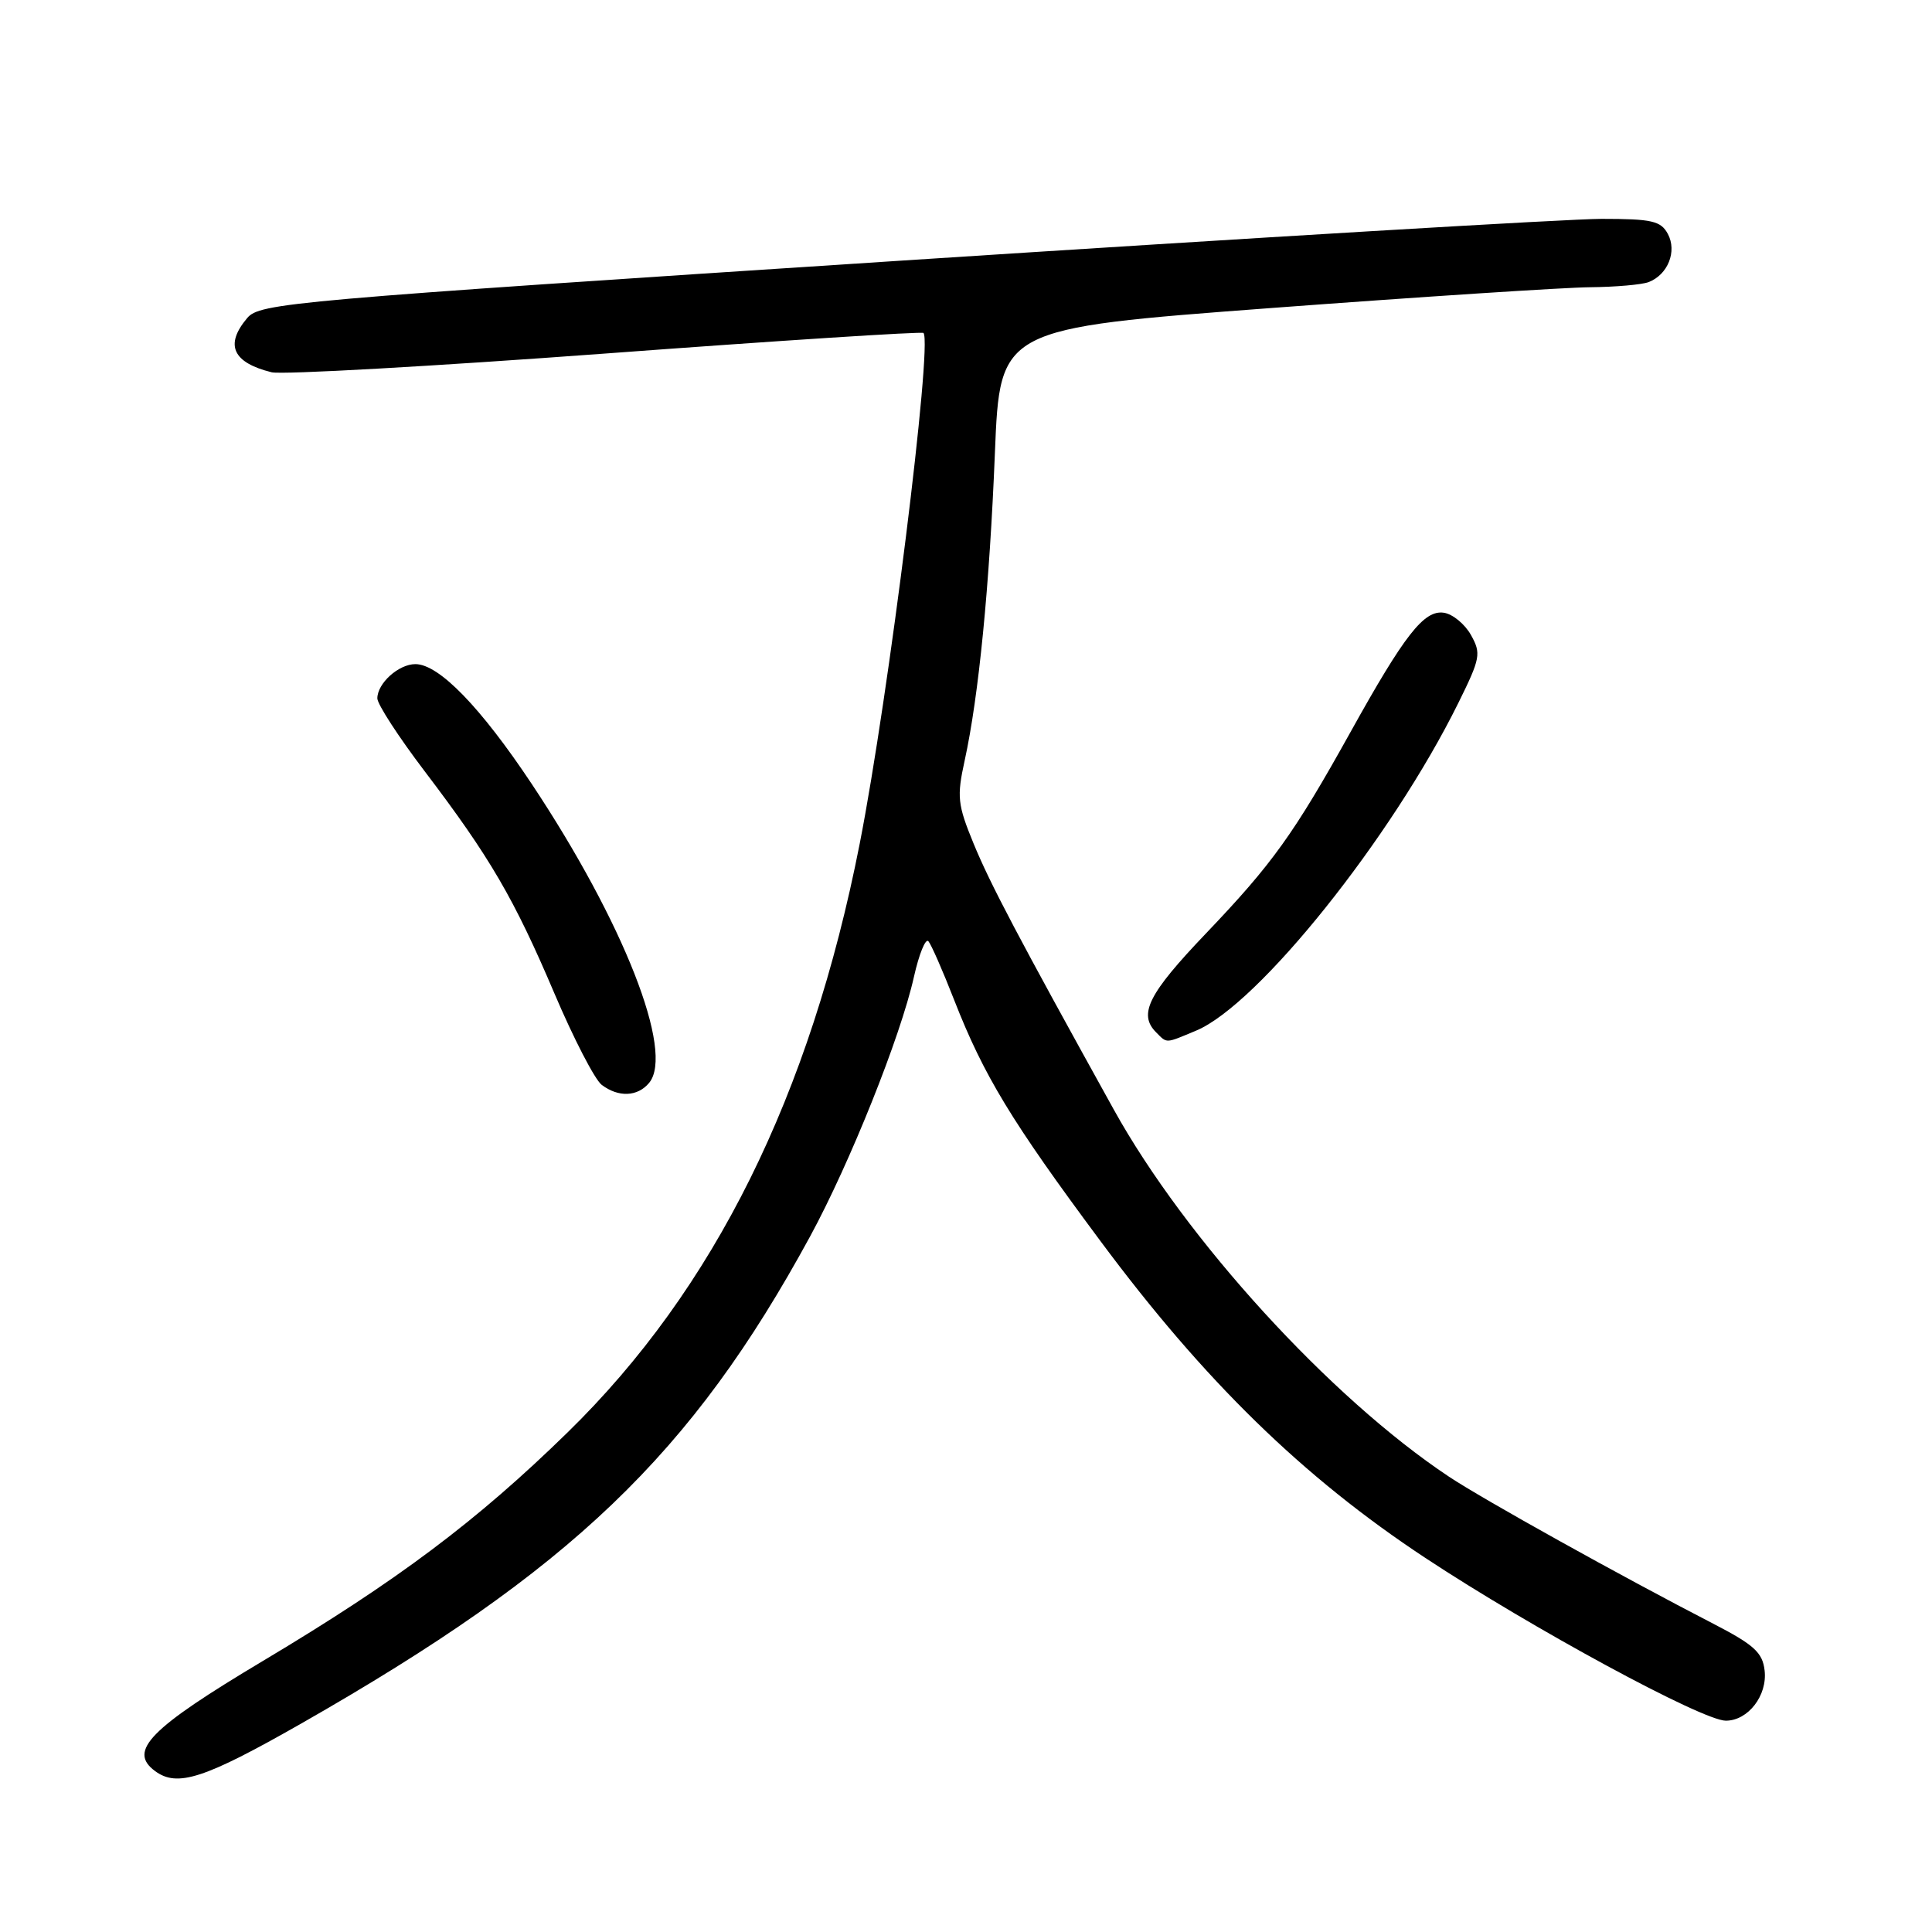 <?xml version="1.0" encoding="UTF-8" standalone="no"?>
<!DOCTYPE svg PUBLIC "-//W3C//DTD SVG 1.1//EN" "http://www.w3.org/Graphics/SVG/1.1/DTD/svg11.dtd" >
<svg xmlns="http://www.w3.org/2000/svg" xmlns:xlink="http://www.w3.org/1999/xlink" version="1.1" viewBox="0 0 256 256">
 <g >
 <path fill="currentColor"
d=" M 39.91 228.38 C 75.67 207.99 91.62 192.73 107.35 163.82 C 112.61 154.14 119.33 137.36 121.10 129.44 C 121.78 126.41 122.64 124.29 123.02 124.72 C 123.39 125.15 124.93 128.65 126.43 132.50 C 130.35 142.52 134.00 148.55 145.81 164.44 C 159.57 182.97 172.64 195.73 188.86 206.43 C 202.97 215.75 225.59 228.00 228.68 228.00 C 231.63 228.00 234.21 224.66 233.82 221.34 C 233.55 218.97 232.42 217.94 227.00 215.14 C 214.84 208.87 196.51 198.67 192.00 195.67 C 176.29 185.23 157.12 164.24 147.58 147.02 C 134.87 124.08 131.22 117.15 129.01 111.79 C 126.88 106.61 126.77 105.58 127.82 100.79 C 129.69 92.25 131.12 77.67 131.83 60.00 C 132.50 43.51 132.50 43.51 168.50 40.81 C 188.30 39.33 207.28 38.09 210.67 38.06 C 214.06 38.03 217.56 37.72 218.45 37.38 C 221.00 36.40 222.24 33.31 221.00 31.00 C 220.07 29.27 218.90 29.00 212.21 29.00 C 207.97 29.00 166.25 31.49 119.50 34.53 C 38.22 39.83 34.42 40.16 32.75 42.15 C 29.76 45.69 30.82 48.05 36.00 49.33 C 37.37 49.66 57.30 48.54 80.28 46.84 C 103.26 45.13 122.20 43.91 122.37 44.12 C 123.57 45.62 117.75 92.25 113.92 111.77 C 107.36 145.17 94.63 170.83 75.21 189.80 C 63.16 201.57 52.68 209.43 34.86 220.07 C 19.81 229.06 16.93 232.00 20.54 234.67 C 23.49 236.86 27.06 235.70 39.91 228.38 Z  M 86.01 143.49 C 89.39 139.41 82.63 122.19 70.46 103.88 C 63.69 93.70 58.16 88.00 55.04 88.00 C 52.82 88.00 50.00 90.54 50.00 92.54 C 50.00 93.31 52.83 97.67 56.29 102.22 C 64.95 113.62 68.12 119.07 73.47 131.65 C 76.01 137.62 78.82 143.06 79.73 143.75 C 81.95 145.43 84.48 145.33 86.01 143.49 Z  M 158.50 136.56 C 166.72 133.13 184.40 111.03 193.24 93.14 C 196.17 87.21 196.28 86.59 194.91 84.14 C 194.10 82.69 192.48 81.36 191.31 81.19 C 188.69 80.81 186.12 84.09 178.95 97.00 C 171.44 110.50 168.62 114.44 159.80 123.68 C 152.15 131.69 150.79 134.39 153.20 136.80 C 154.68 138.28 154.36 138.29 158.50 136.56 Z "/>
</g>
</svg>
